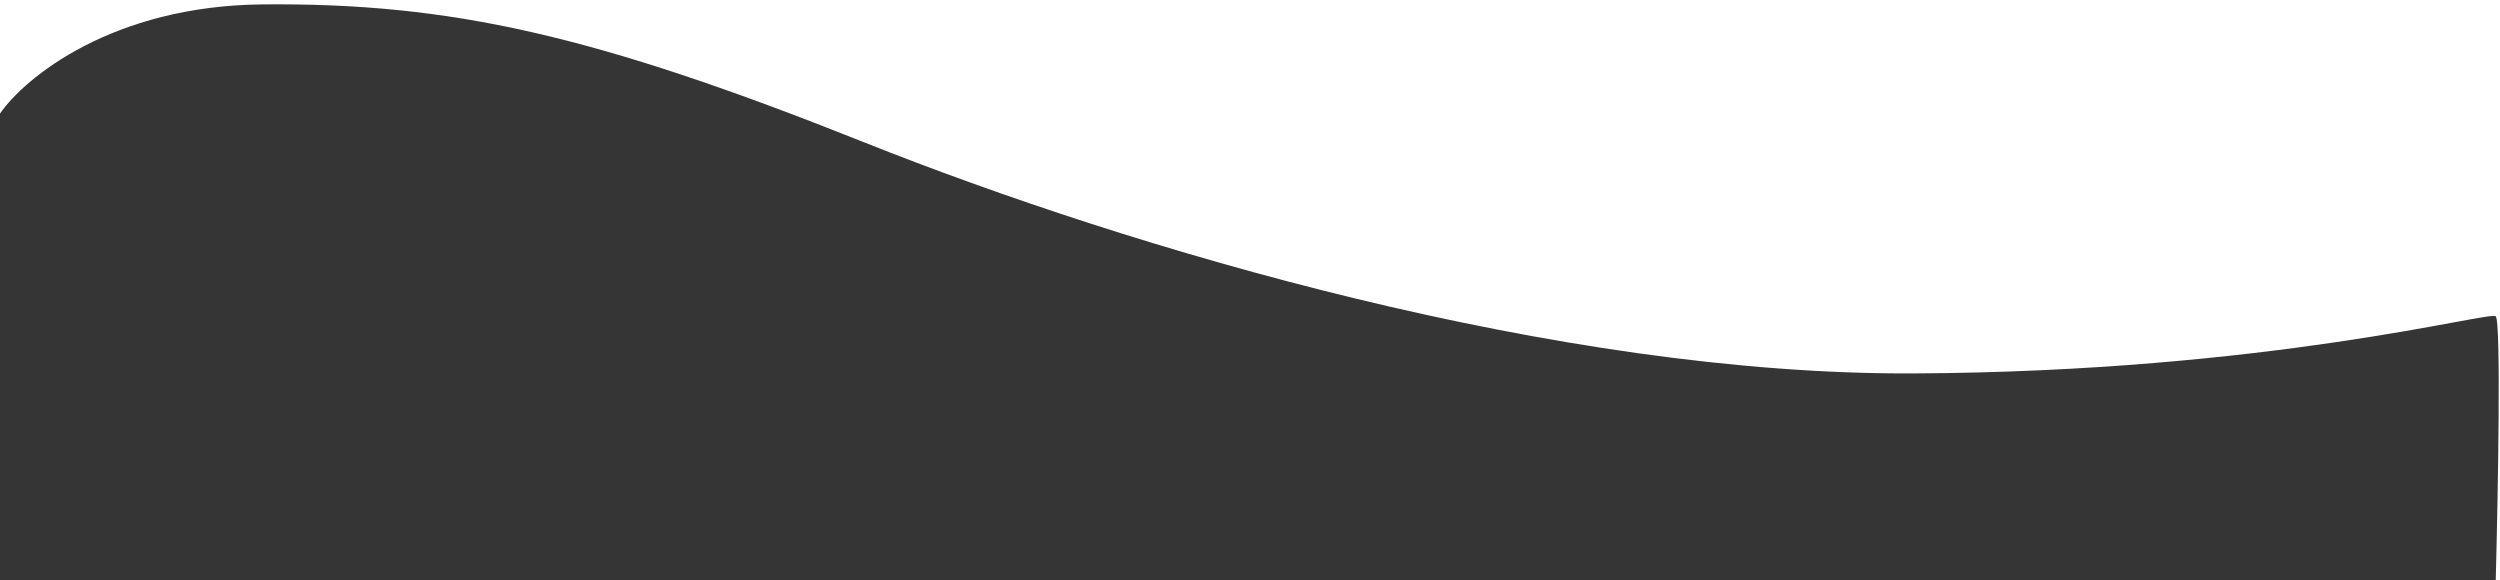 <svg width="1443" height="335" viewBox="0 0 1443 330" fill="none" xmlns="http://www.w3.org/2000/svg">
<path d="M151.5 0.038C64.7 0.838 14.333 42.371 0 63.038V334.038H1440.5C1441.83 283.705 1443.7 182.438 1440.5 180.038C1436.5 177.038 1310 212.038 1104.5 213.038C899 214.038 654 141.538 498.5 79.538C343 17.538 260 -0.962 151.5 0.038Z" fill="#353535"/>
</svg>